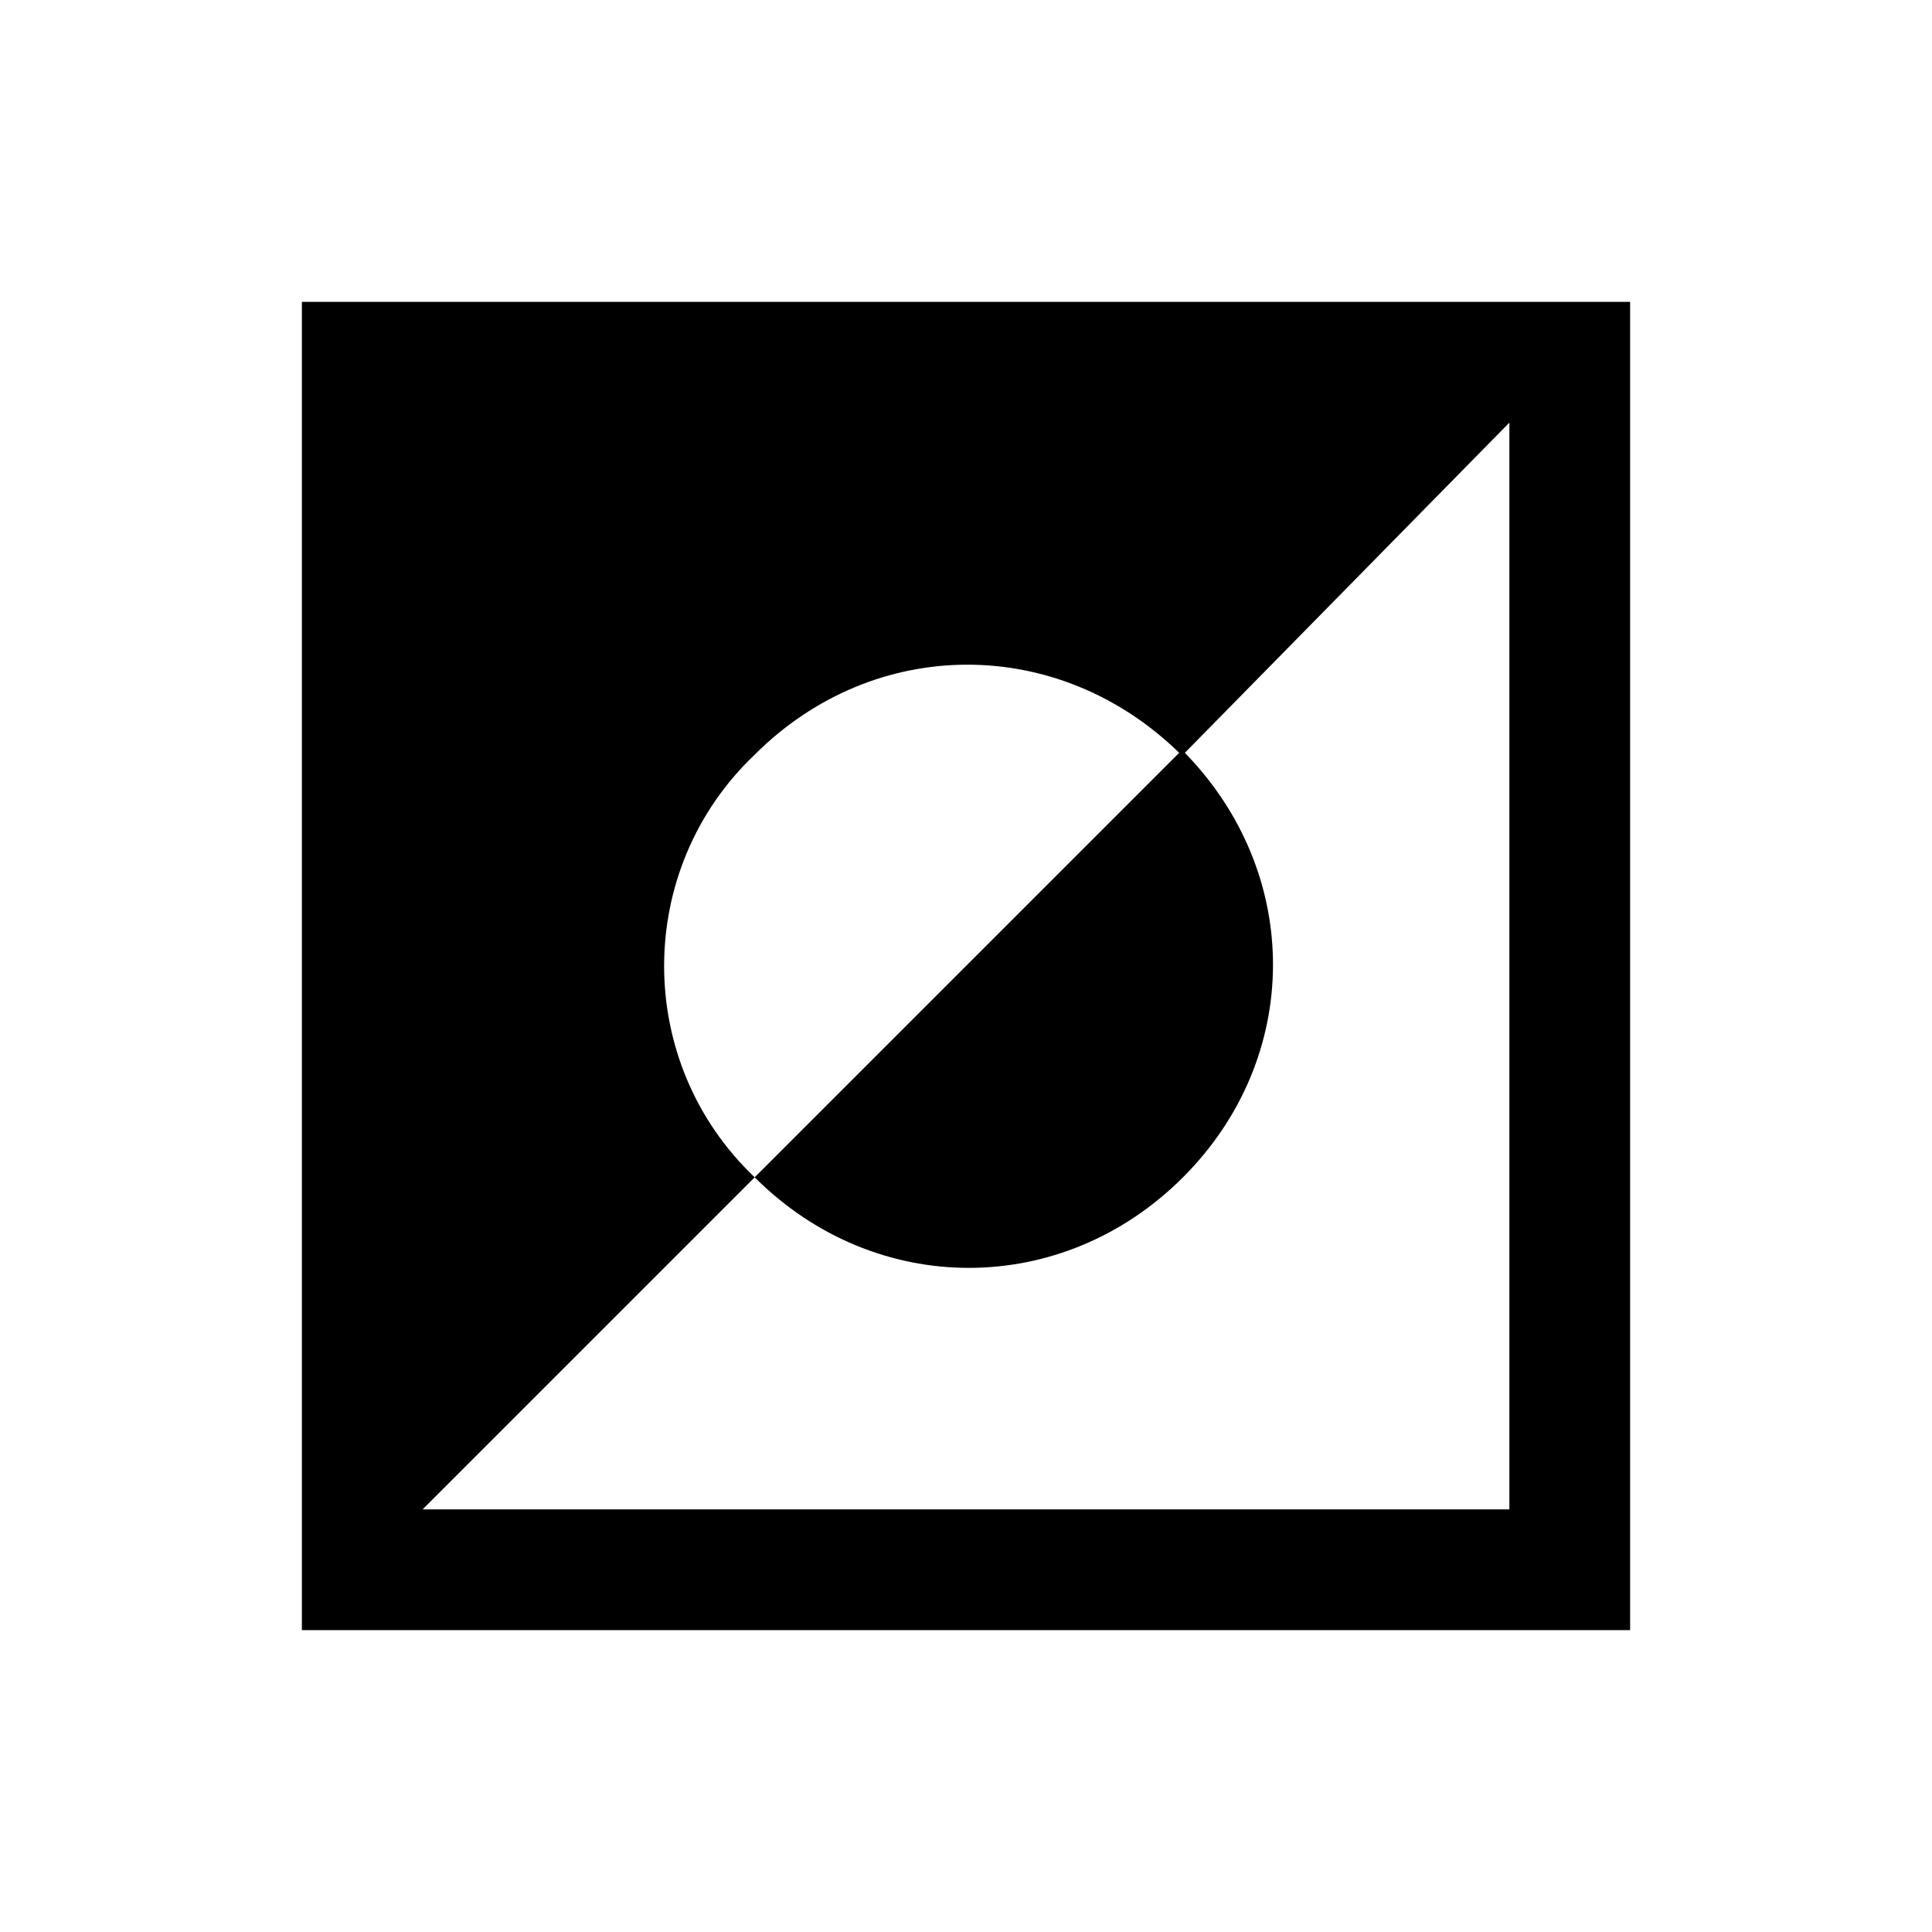 <?xml version="1.0" encoding="utf-8"?>
<svg xmlns="http://www.w3.org/2000/svg" viewBox="0 0 32 32" fill="#000000"><path style="text-indent:0;text-align:start;line-height:normal;text-transform:none;block-progression:tb;-inkscape-font-specification:Bitstream Vera Sans" d="M 5 5 L 5 6 L 5 26 L 5 27 L 6 27 L 26 27 L 27 27 L 27 26 L 27 6 L 27 5 L 26 5 L 6 5 L 5 5 z M 25 7 L 25 25 L 7 25 L 12.5 19.5 C 10.5 17.6 10.5 14.4 12.5 12.5 C 14.483 10.517 17.53 10.518 19.531 12.469 L 12.5 19.5 C 14.5 21.5 17.594 21.5 19.594 19.5 C 21.577 17.517 21.576 14.47 19.625 12.469 L 25 7 z" overflow="visible" font-family="Bitstream Vera Sans" fill="#000000"/></svg>
